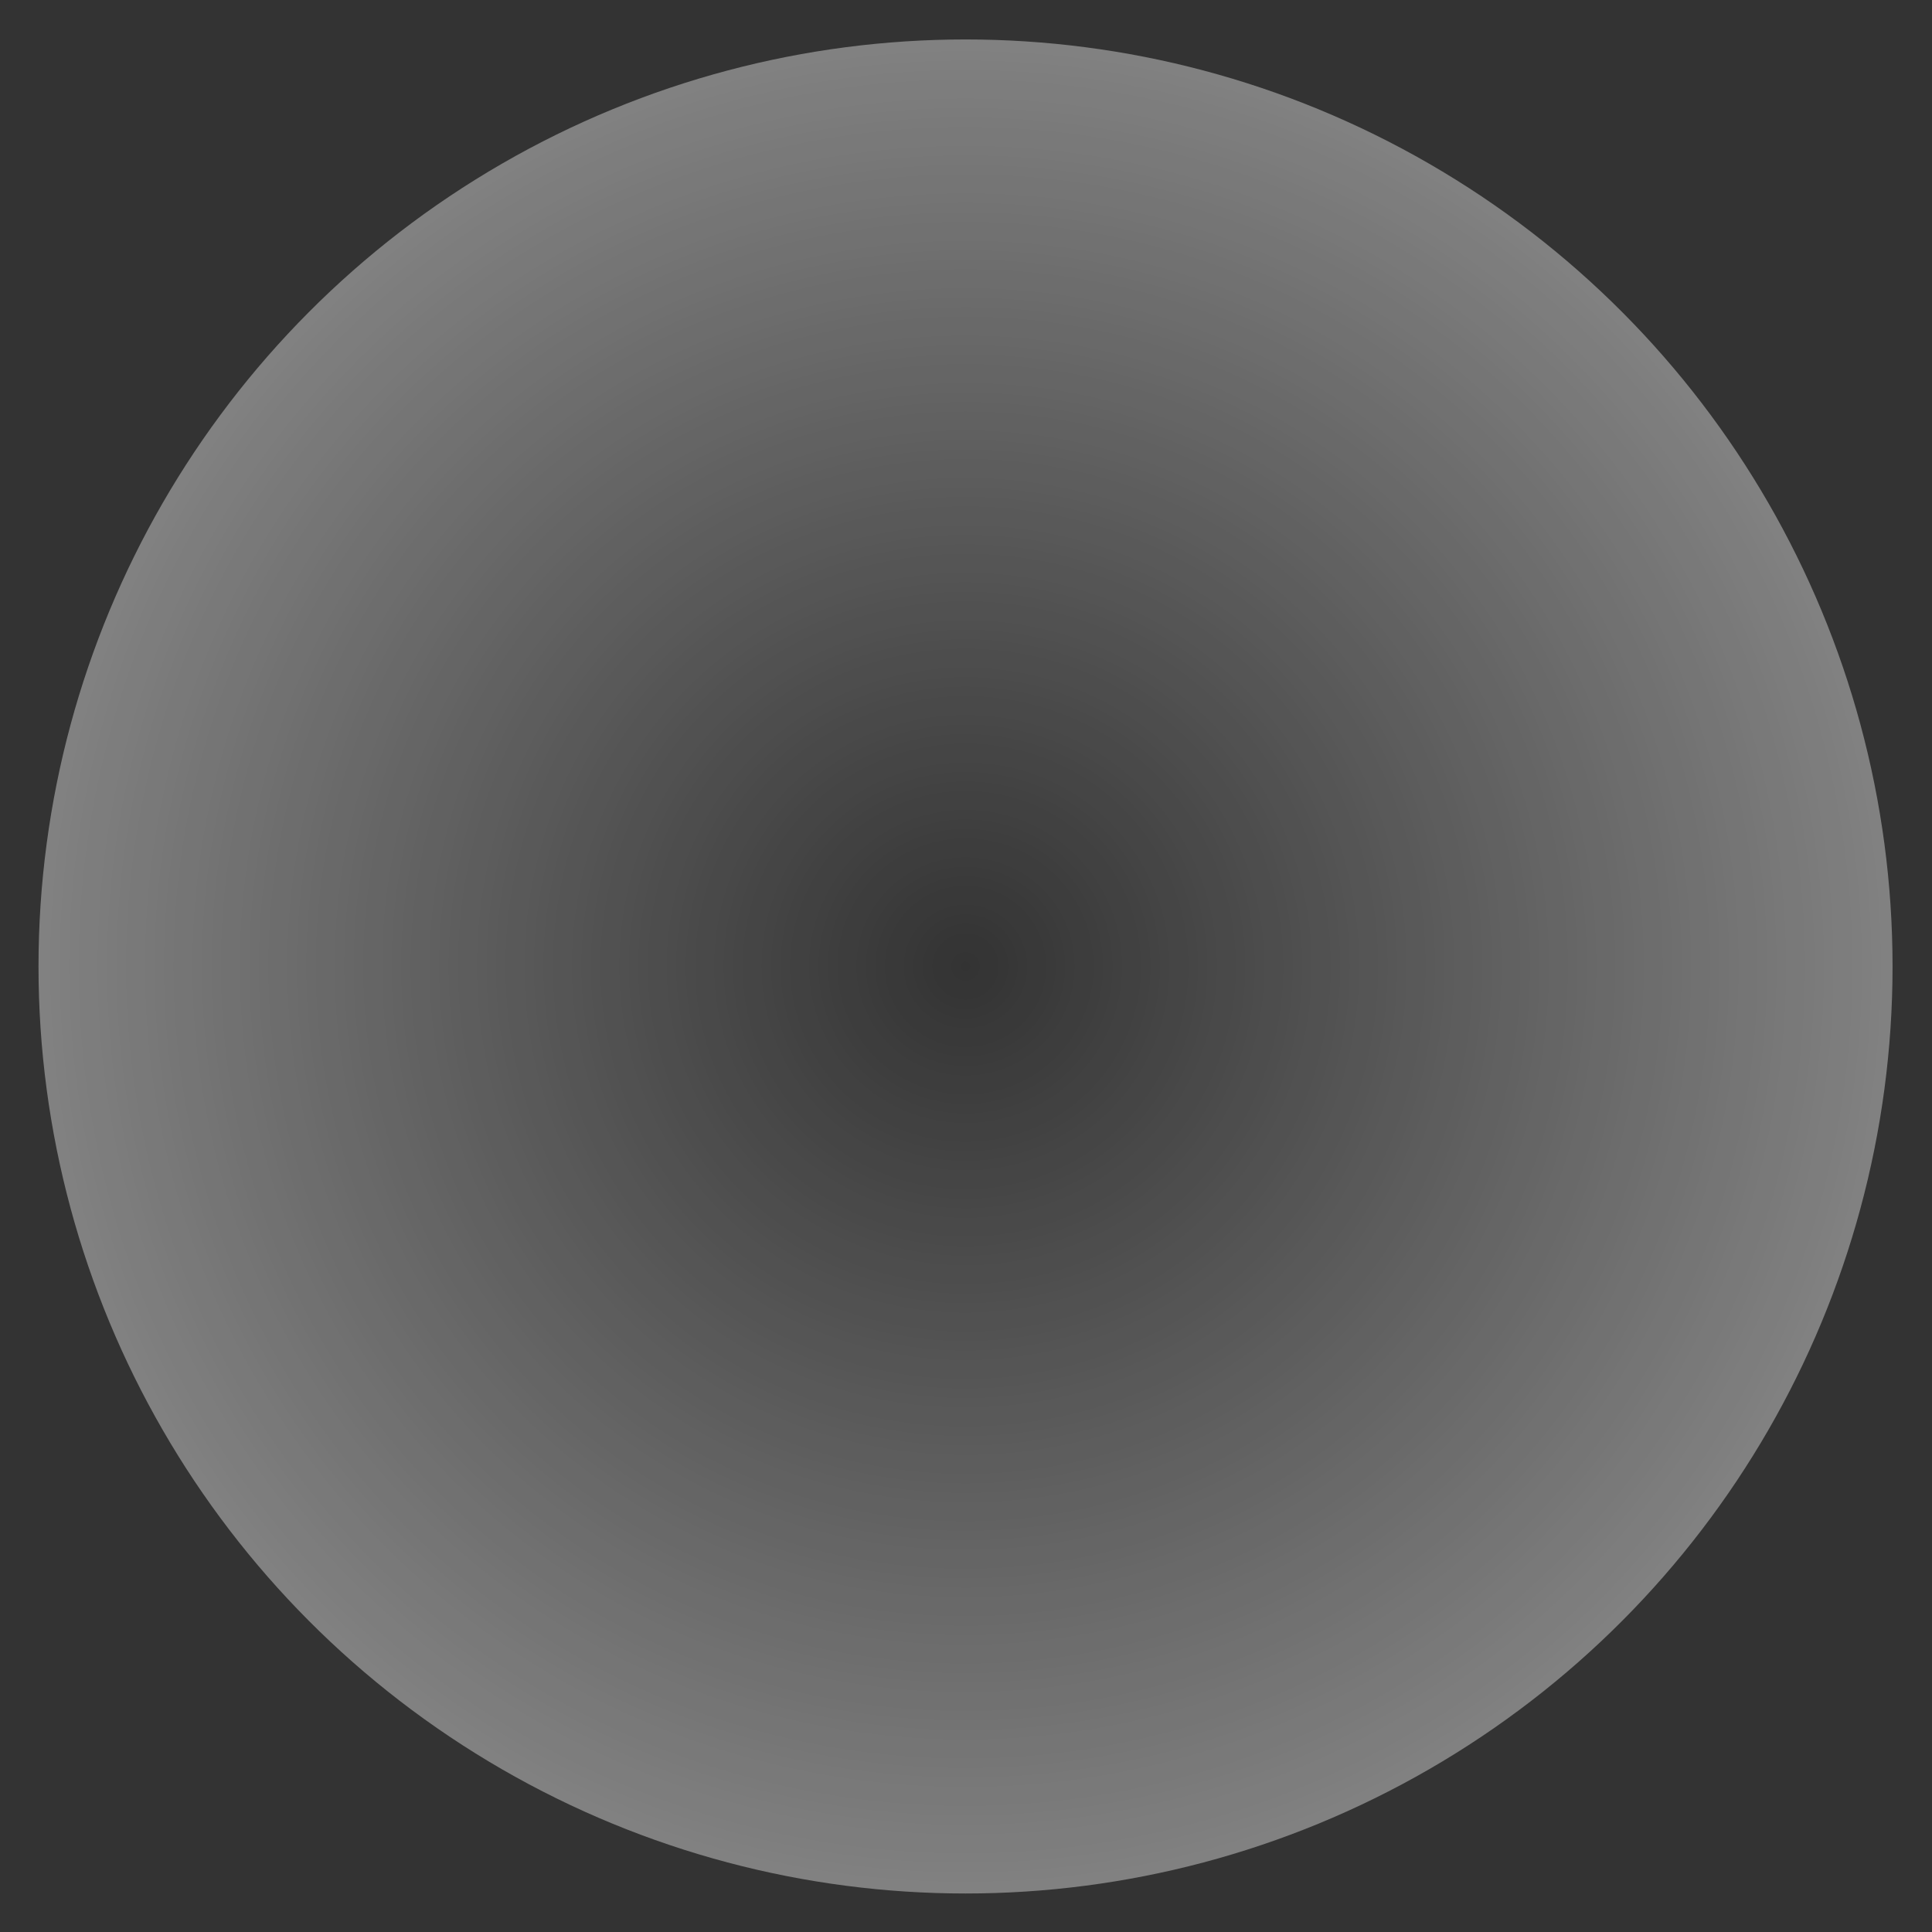<?xml version="1.0" encoding="UTF-8" standalone="no"?>
<!-- Created with Inkscape (http://www.inkscape.org/) -->

<svg
   xmlns:dc="http://purl.org/dc/elements/1.1/"
   xmlns:cc="http://creativecommons.org/ns#"
   xmlns:rdf="http://www.w3.org/1999/02/22-rdf-syntax-ns#"
   xmlns:svg="http://www.w3.org/2000/svg"
   xmlns="http://www.w3.org/2000/svg"
   xmlns:xlink="http://www.w3.org/1999/xlink"
   xmlns:sodipodi="http://sodipodi.sourceforge.net/DTD/sodipodi-0.dtd"
   xmlns:inkscape="http://www.inkscape.org/namespaces/inkscape"
   width="256"
   height="256"
   viewBox="0 0 67.733 67.733"
   version="1.1"
   id="svg8"
   inkscape:version="0.92.4 (5da689c313, 2019-01-14)"
   sodipodi:docname="background.svg">
  <rect x="0" y="0" width="67.733" height="67.733" fill="#333333" stroke="none"/>
  <defs
     id="defs2">
    <linearGradient
       id="linearGradient7955"
       inkscape:collect="always">
      <stop
         id="stop7951"
         offset="0"
         style="stop-color:#ffffff;stop-opacity:0" />
      <stop
         id="stop7953"
         offset="1"
         style="stop-color:#ffffff;stop-opacity:0.392" />
    </linearGradient>
    <linearGradient
       inkscape:collect="always"
       id="linearGradient6139">
      <stop
         style="stop-color:#000000;stop-opacity:0"
         offset="0"
         id="stop6135" />
      <stop
         style="stop-color:#000000;stop-opacity:0.394"
         offset="1"
         id="stop6137" />
    </linearGradient>
    <radialGradient
       inkscape:collect="always"
       xlink:href="#linearGradient6139"
       id="radialGradient6145"
       cx="33.85"
       cy="263.15"
       fx="33.85"
       fy="263.15"
       r="33.25"
       gradientUnits="userSpaceOnUse" />
    <radialGradient
       inkscape:collect="always"
       xlink:href="#linearGradient7955"
       id="radialGradient6487"
       gradientUnits="userSpaceOnUse"
       cx="33.85"
       cy="263.15"
       fx="33.85"
       fy="263.15"
       r="33.25" />
  </defs>
  <sodipodi:namedview
     id="base"
     pagecolor="#ffffff"
     bordercolor="#666666"
     borderopacity="1.0"
     inkscape:pageopacity="0.0"
     inkscape:pageshadow="2"
     inkscape:zoom="1.979899"
     inkscape:cx="110.57836"
     inkscape:cy="126.9816"
     inkscape:document-units="mm"
     inkscape:current-layer="layer1"
     showgrid="false"
     units="px"
     showguides="true"
     inkscape:lockguides="false"
     inkscape:window-width="1360"
     inkscape:window-height="710"
     inkscape:window-x="0"
     inkscape:window-y="0"
     inkscape:window-maximized="1"
     inkscape:guide-bbox="true">
    <sodipodi:guide
       position="34.585,61.421"
       orientation="0,1"
       id="guide903"
       inkscape:locked="false" />
    <sodipodi:guide
       position="33.851,72.985"
       orientation="1,0"
       id="guide905"
       inkscape:locked="false" />
    <sodipodi:guide
       position="-5.93,33.85"
       orientation="0,1"
       id="guide907"
       inkscape:locked="false" />
  </sodipodi:namedview>
  <g
     inkscape:label="Ebene 1"
     inkscape:groupmode="layer"
     id="layer1"
     transform="translate(0,-229.267)"
     style="opacity:1">
    <circle
       id="circle7957"
       cx="33.85"
       cy="263.15"
       style="display:inline;opacity:1;fill:url(#radialGradient6487);fill-opacity:1;stroke:#000000;stroke-width:0;stroke-miterlimit:4;stroke-dasharray:none"
       r="32.5"
       inkscape:label="background" />
  </g>
</svg>
